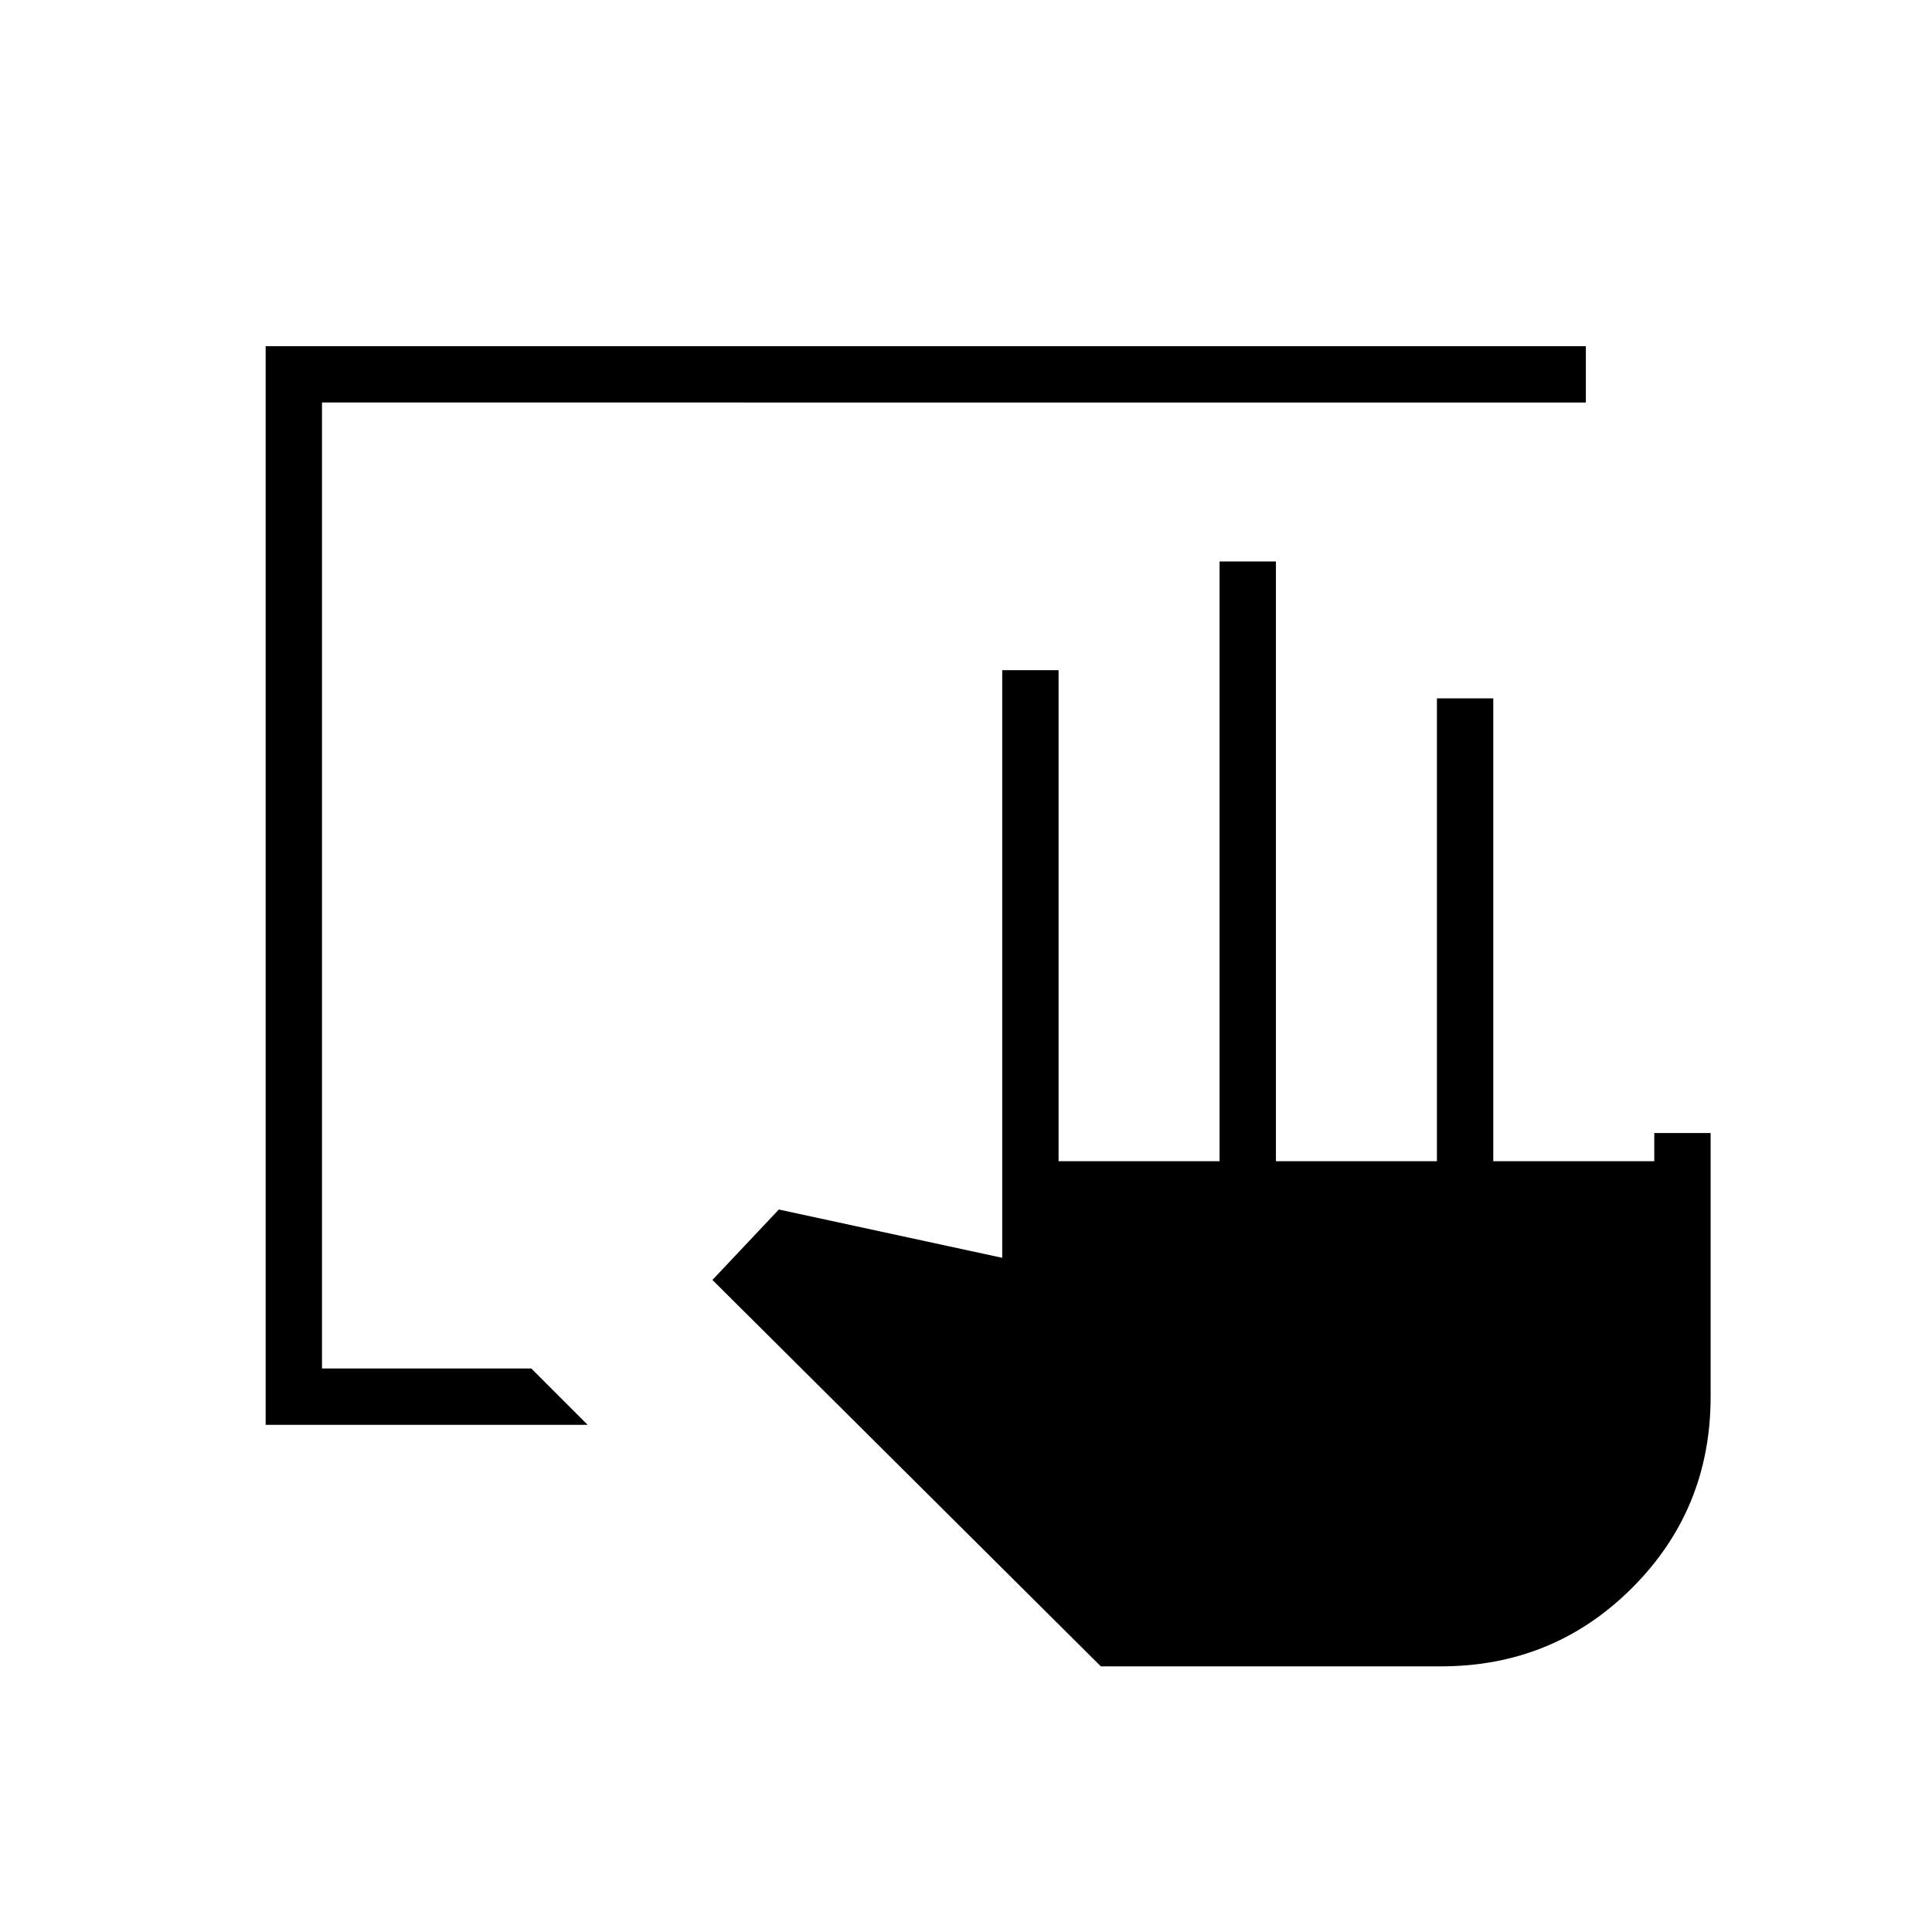 <svg xmlns="http://www.w3.org/2000/svg" height="24" viewBox="0 -960 960 960" width="24"><path d="M547-132 354-324l33-35 111 24v-292h28v244h80v-298h28v298h80v-230h28v230h80v-14h28v131q0 56-39 95t-95 39H547ZM132-252v-536h656v28H160v480h104l28 28H132Z"/></svg>